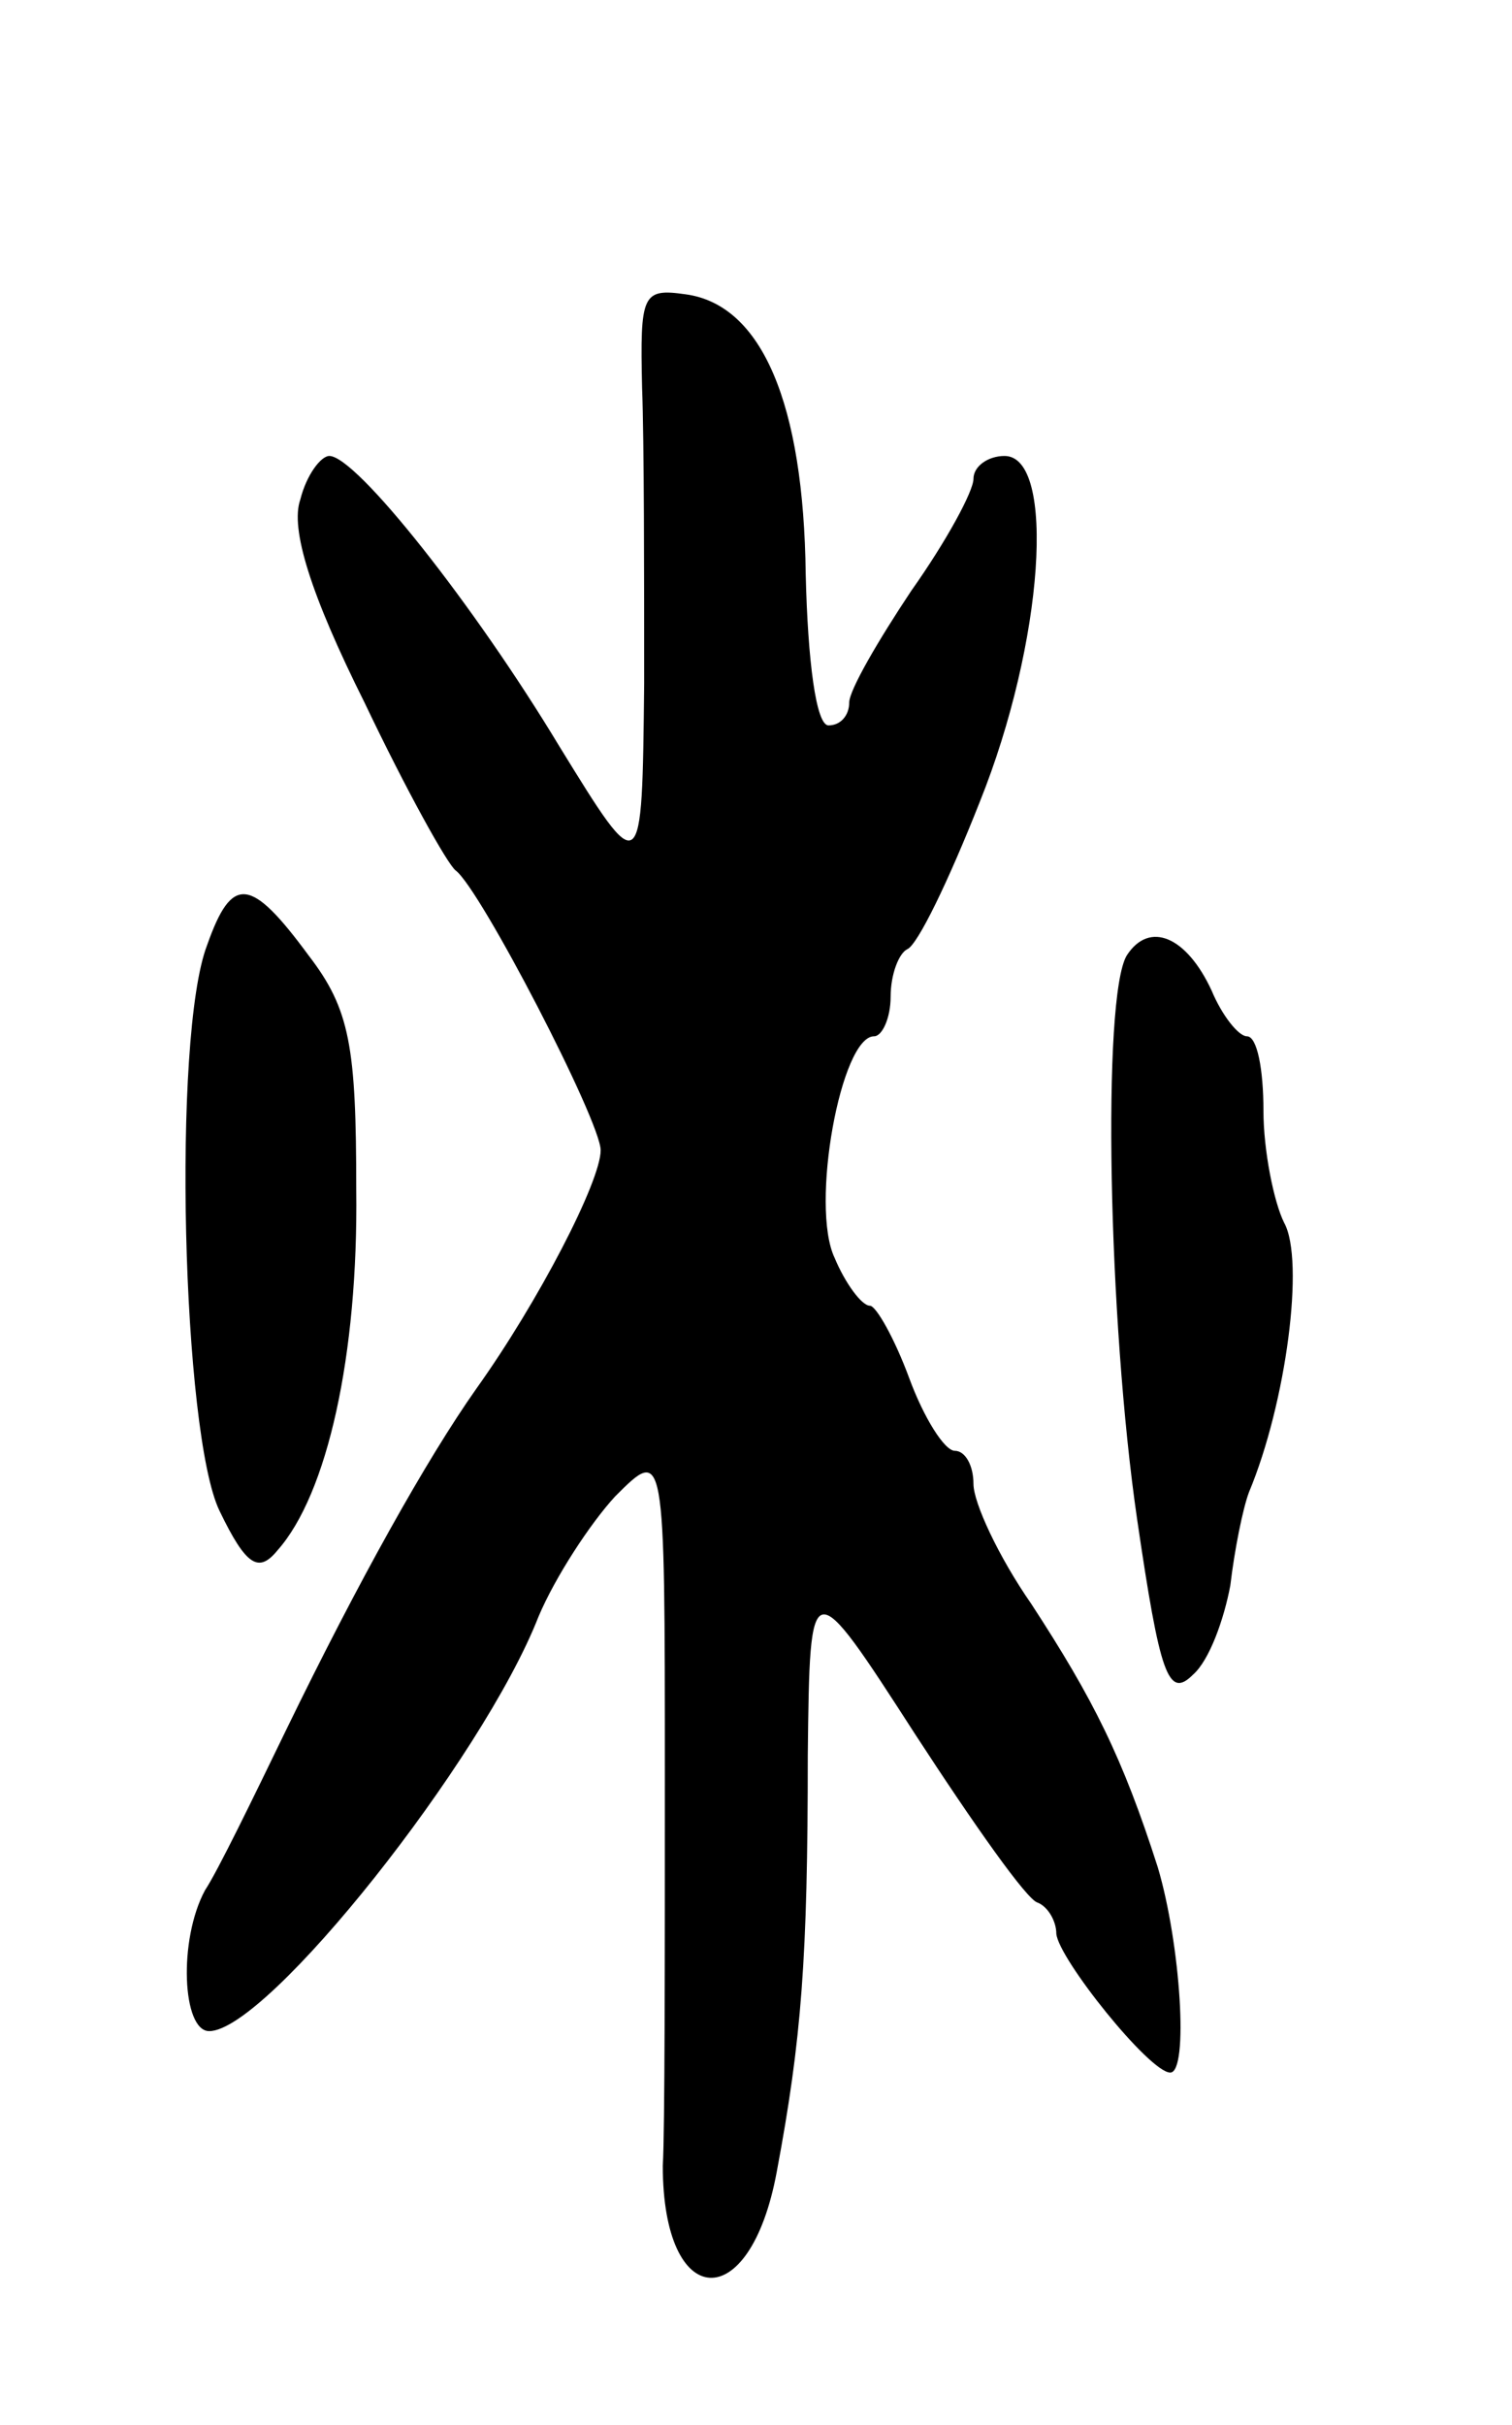 <svg version="1.0" xmlns="http://www.w3.org/2000/svg"
 width="73pt" height="117pt" viewBox="0 0 73 117"
 preserveAspectRatio="xMidYMid meet">
<g transform="translate(0,117) scale(0.1,-0.1)"
fill="#000000" stroke="none">
<path d="M310 983 c1 -26 1 -91 1 -143 -1 -95 -1 -95 -41 -30 -41 68 -98 140
-111 140 -4 0 -11 -9 -14 -21 -5 -14 5 -46 31 -98 20 -42 40 -78 44 -81 12 -9
70 -121 70 -135 0 -15 -30 -73 -60 -115 -24 -34 -57 -93 -92 -165 -16 -33 -33
-68 -39 -77 -13 -24 -11 -68 2 -68 28 0 132 131 159 200 8 19 25 45 37 58 24
24 24 24 24 -135 0 -87 0 -171 -1 -188 0 -70 42 -73 55 -3 12 64 15 103 15
201 1 89 1 89 52 10 28 -43 54 -80 59 -81 5 -2 9 -9 9 -15 1 -12 45 -67 55
-67 9 0 5 62 -6 99 -17 53 -31 81 -61 127 -16 23 -28 49 -28 58 0 9 -4 16 -9
16 -5 0 -15 16 -22 35 -7 19 -16 35 -19 35 -4 0 -12 11 -17 23 -12 25 3 107
19 107 4 0 8 9 8 19 0 11 4 21 8 23 5 2 20 33 35 71 31 77 37 167 12 167 -8 0
-15 -5 -15 -11 0 -6 -13 -30 -30 -54 -16 -24 -30 -48 -30 -54 0 -6 -4 -11 -10
-11 -6 0 -10 31 -11 73 -1 82 -21 130 -58 135 -21 3 -22 0 -21 -45z"/>
<path d="M100 714 c-17 -44 -12 -236 6 -273 13 -27 19 -30 28 -19 24 27 39 94
38 174 0 69 -3 87 -23 113 -28 38 -37 39 -49 5z"/>
<path d="M544 709 c-12 -20 -9 -176 5 -272 11 -75 15 -87 27 -75 8 7 15 27 18
43 2 17 6 37 9 45 18 43 27 112 17 130 -5 10 -10 35 -10 54 0 20 -3 36 -8 36
-4 0 -12 10 -17 22 -12 26 -30 34 -41 17z"/>
</g>
</svg>

